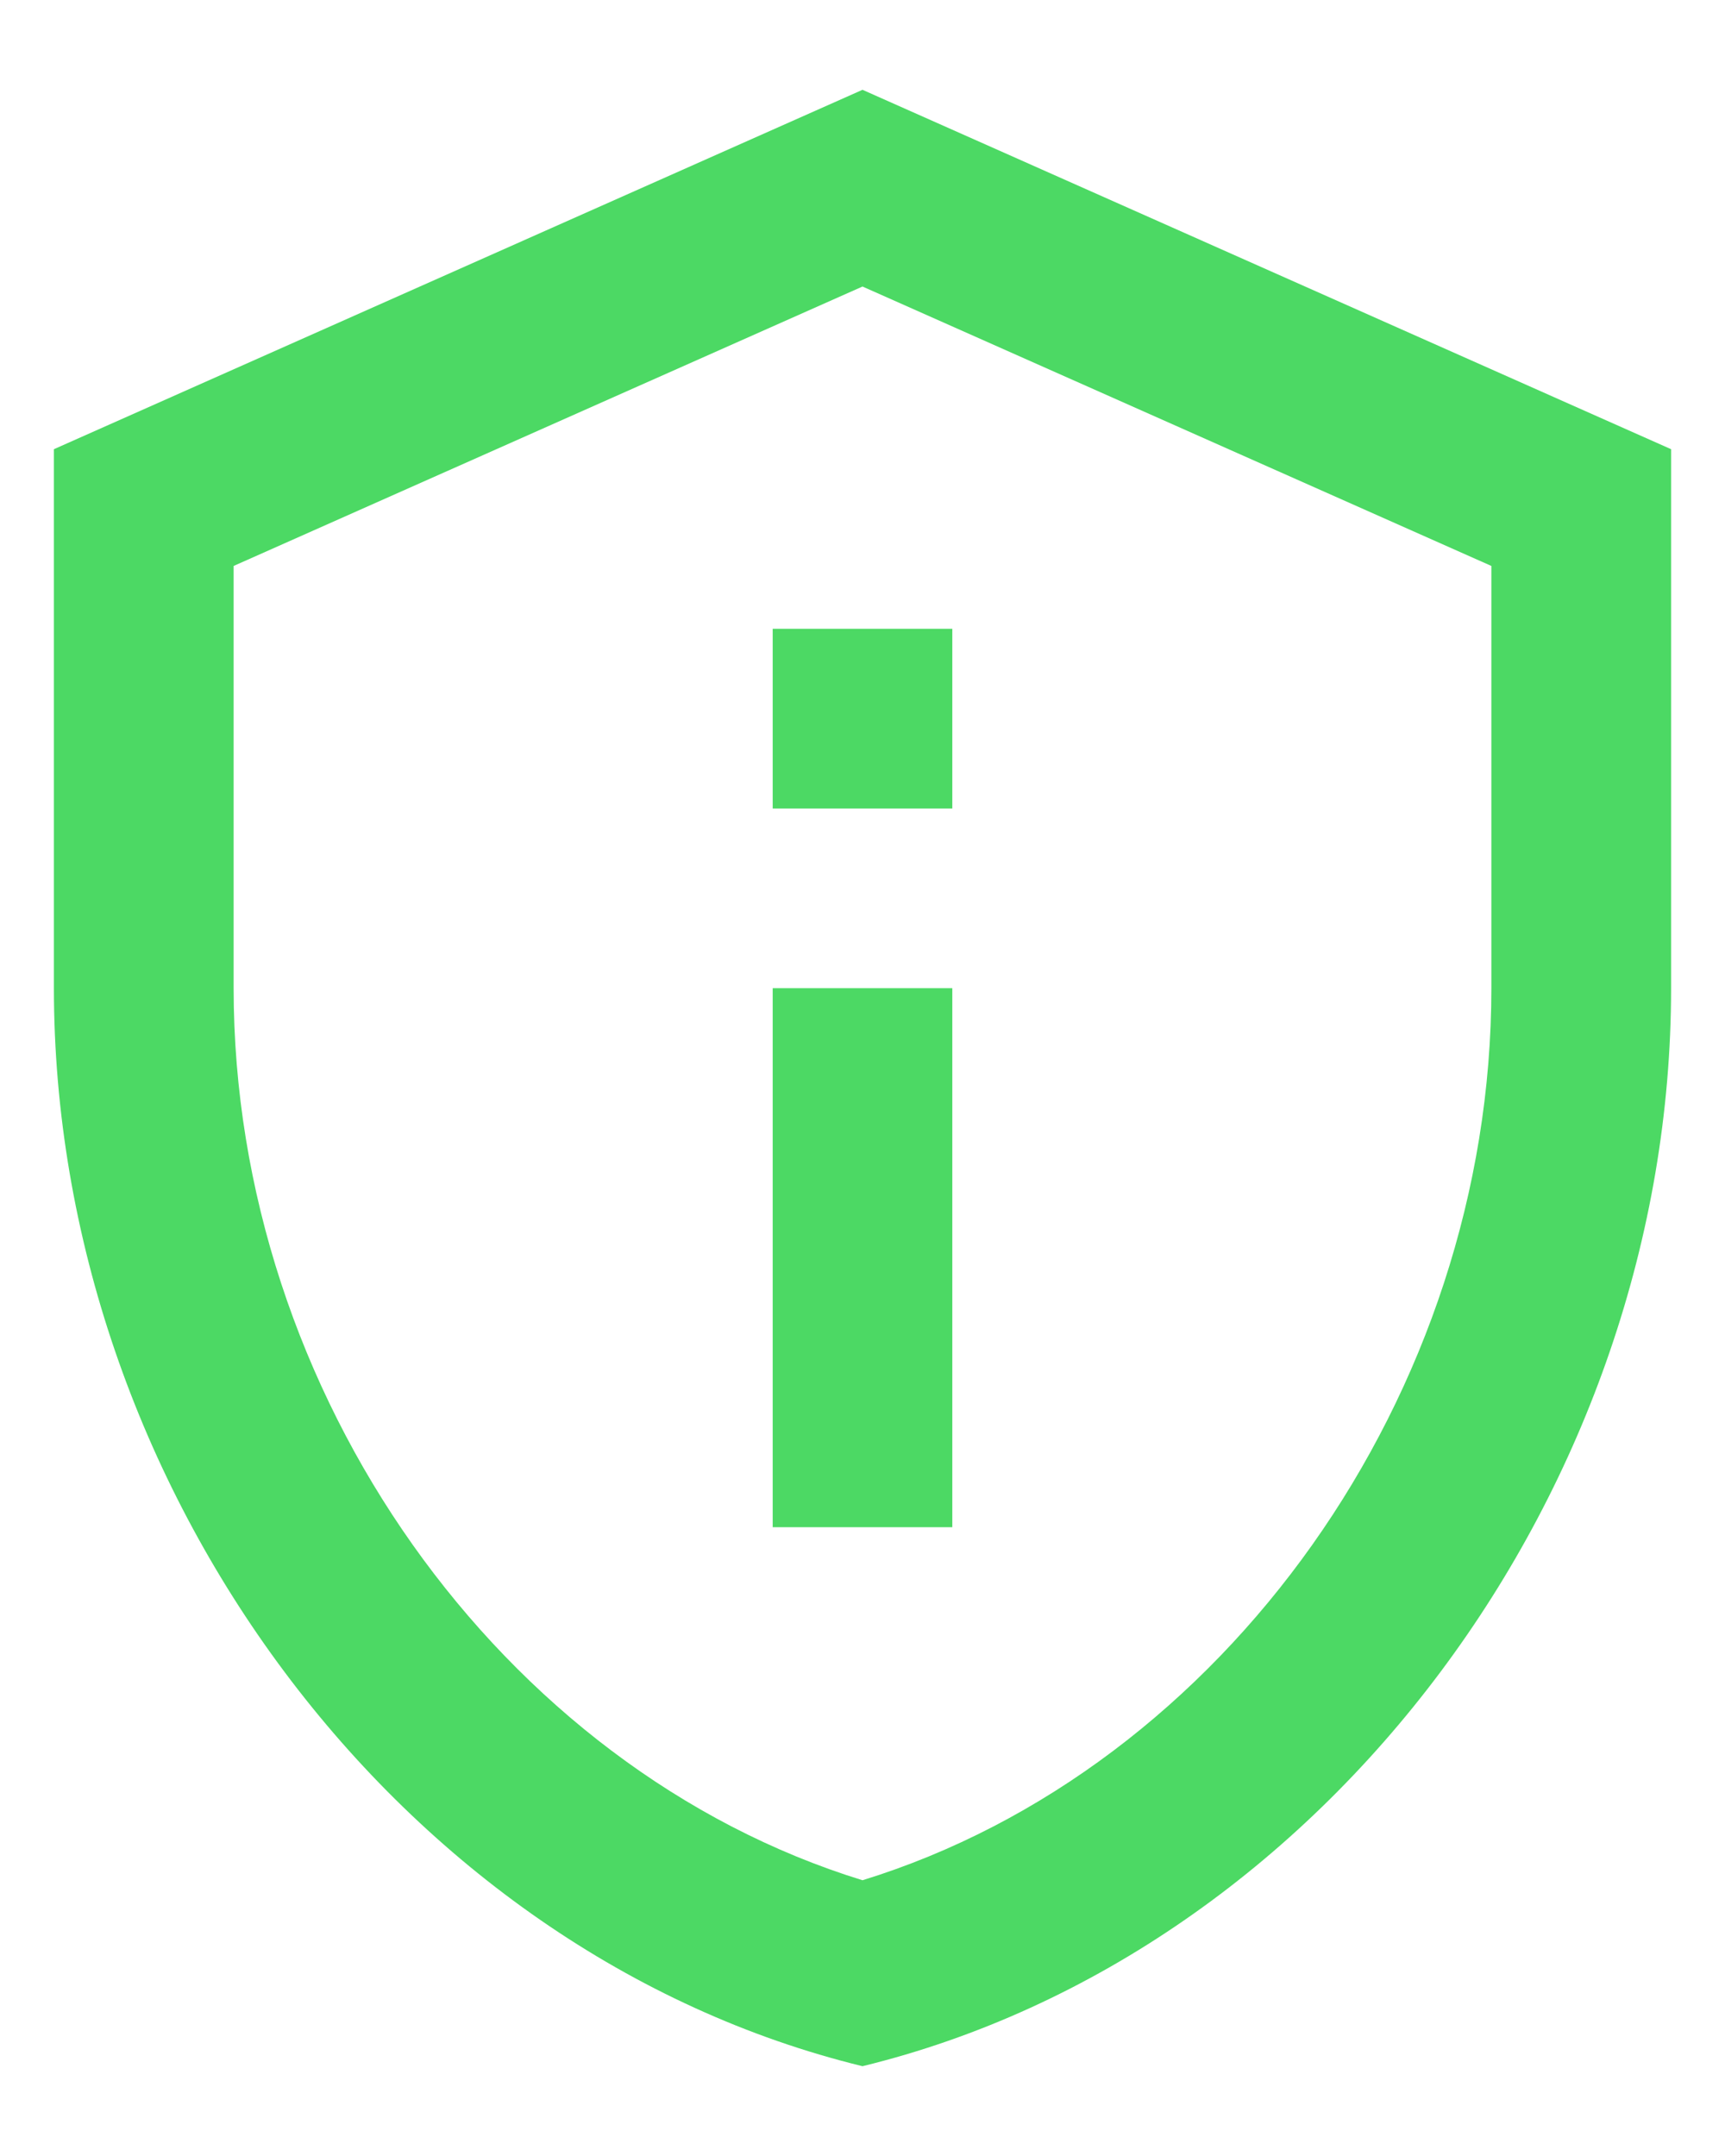 <svg width="16" height="20" viewBox="0 0 16 20" fill="none" xmlns="http://www.w3.org/2000/svg">
<path d="M8 2.658L13.833 5.25V9.167C13.833 12.933 11.35 16.408 8 17.442C4.65 16.408 2.167 12.933 2.167 9.167V5.25L8 2.658ZM8 0.833L0.5 4.167V9.167C0.5 13.792 3.7 18.117 8 19.167C12.3 18.117 15.5 13.792 15.5 9.167V4.167L8 0.833ZM7.167 5.833H8.833V7.5H7.167V5.833ZM7.167 9.167H8.833V14.167H7.167V9.167Z" fill="#4CD964"/>
</svg>
